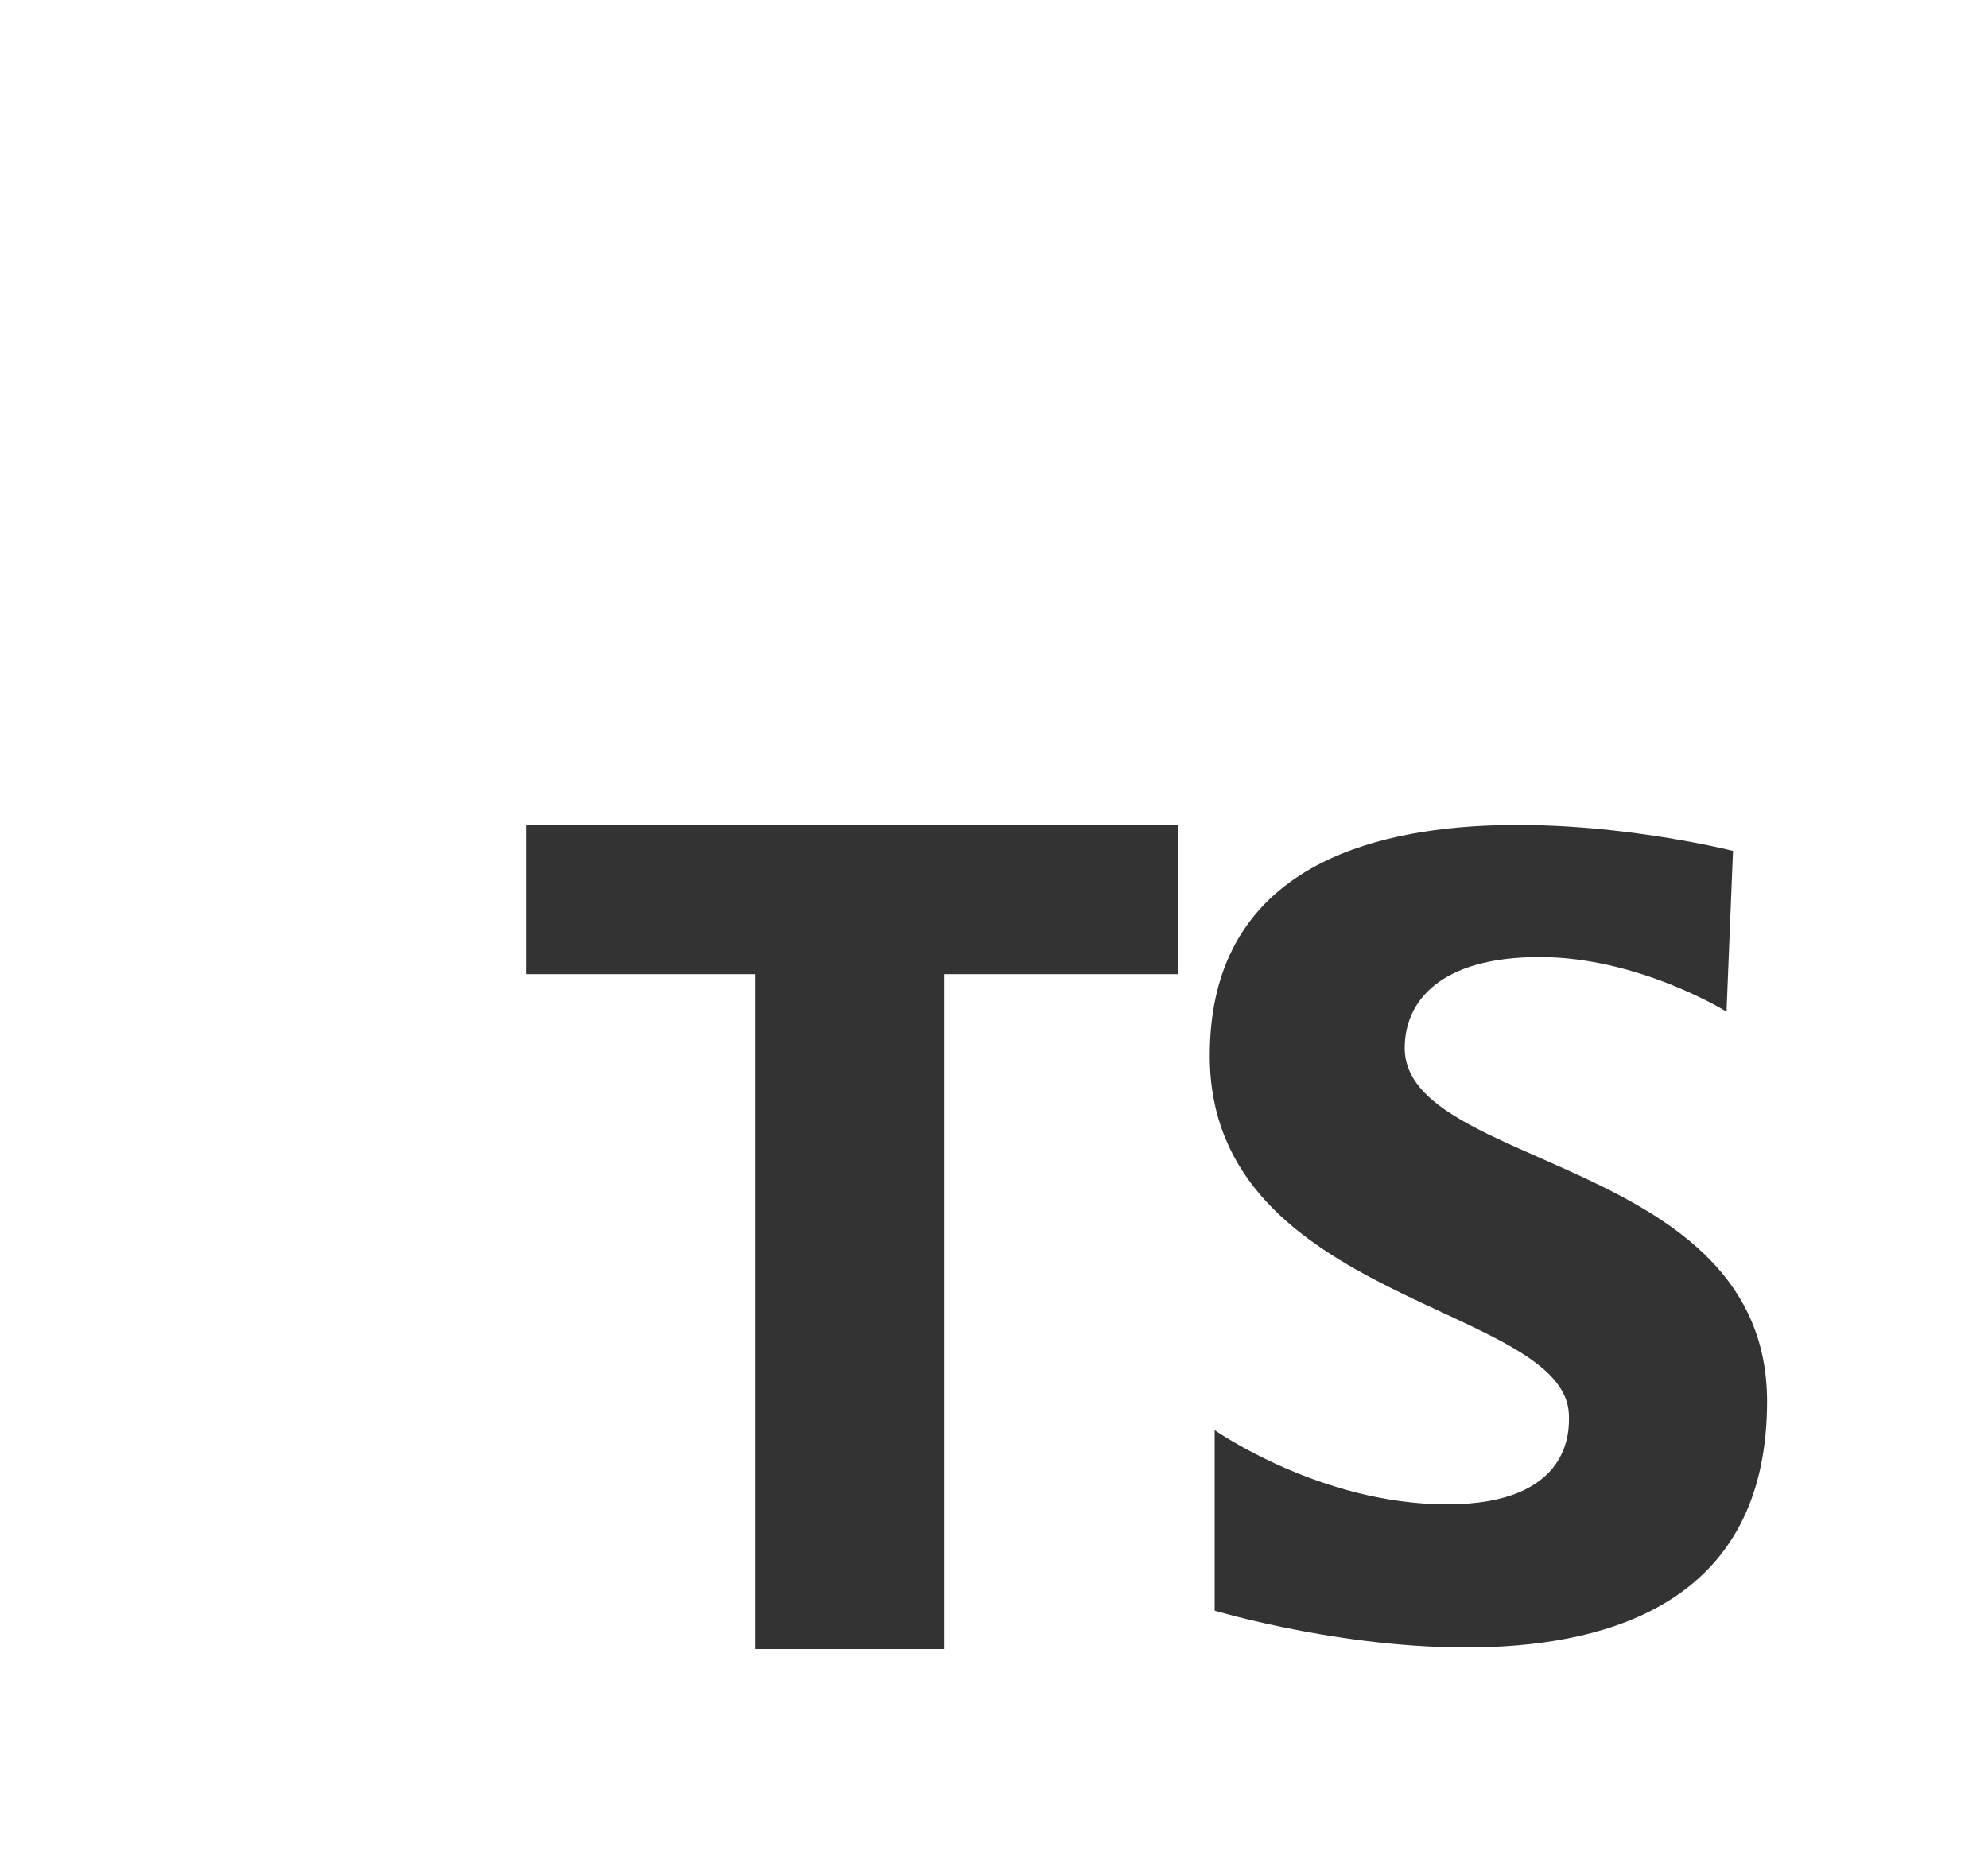 <svg width="15" height="14" viewBox="0 0 15 14" fill="none" xmlns="http://www.w3.org/2000/svg">
<rect x="0" y="0" width="15" height="14" fill="#333333" stroke="none"/>
<path d="M0 0V14H15V0H0ZM8.888 7.351H7.123V12.444H5.701V7.351H3.973V6.222H8.888V7.351ZM9.165 12.154V10.792C9.165 10.792 9.962 11.352 10.918 11.352C11.875 11.352 11.838 10.769 11.838 10.689C11.838 9.842 9.128 9.842 9.128 7.966C9.128 5.414 13.076 6.421 13.076 6.421L13.027 7.634C13.027 7.634 12.365 7.222 11.617 7.222C10.869 7.222 10.599 7.554 10.599 7.908C10.599 8.824 13.333 8.732 13.333 10.575C13.333 13.412 9.165 12.154 9.165 12.154Z" fill="white"/>
</svg>
